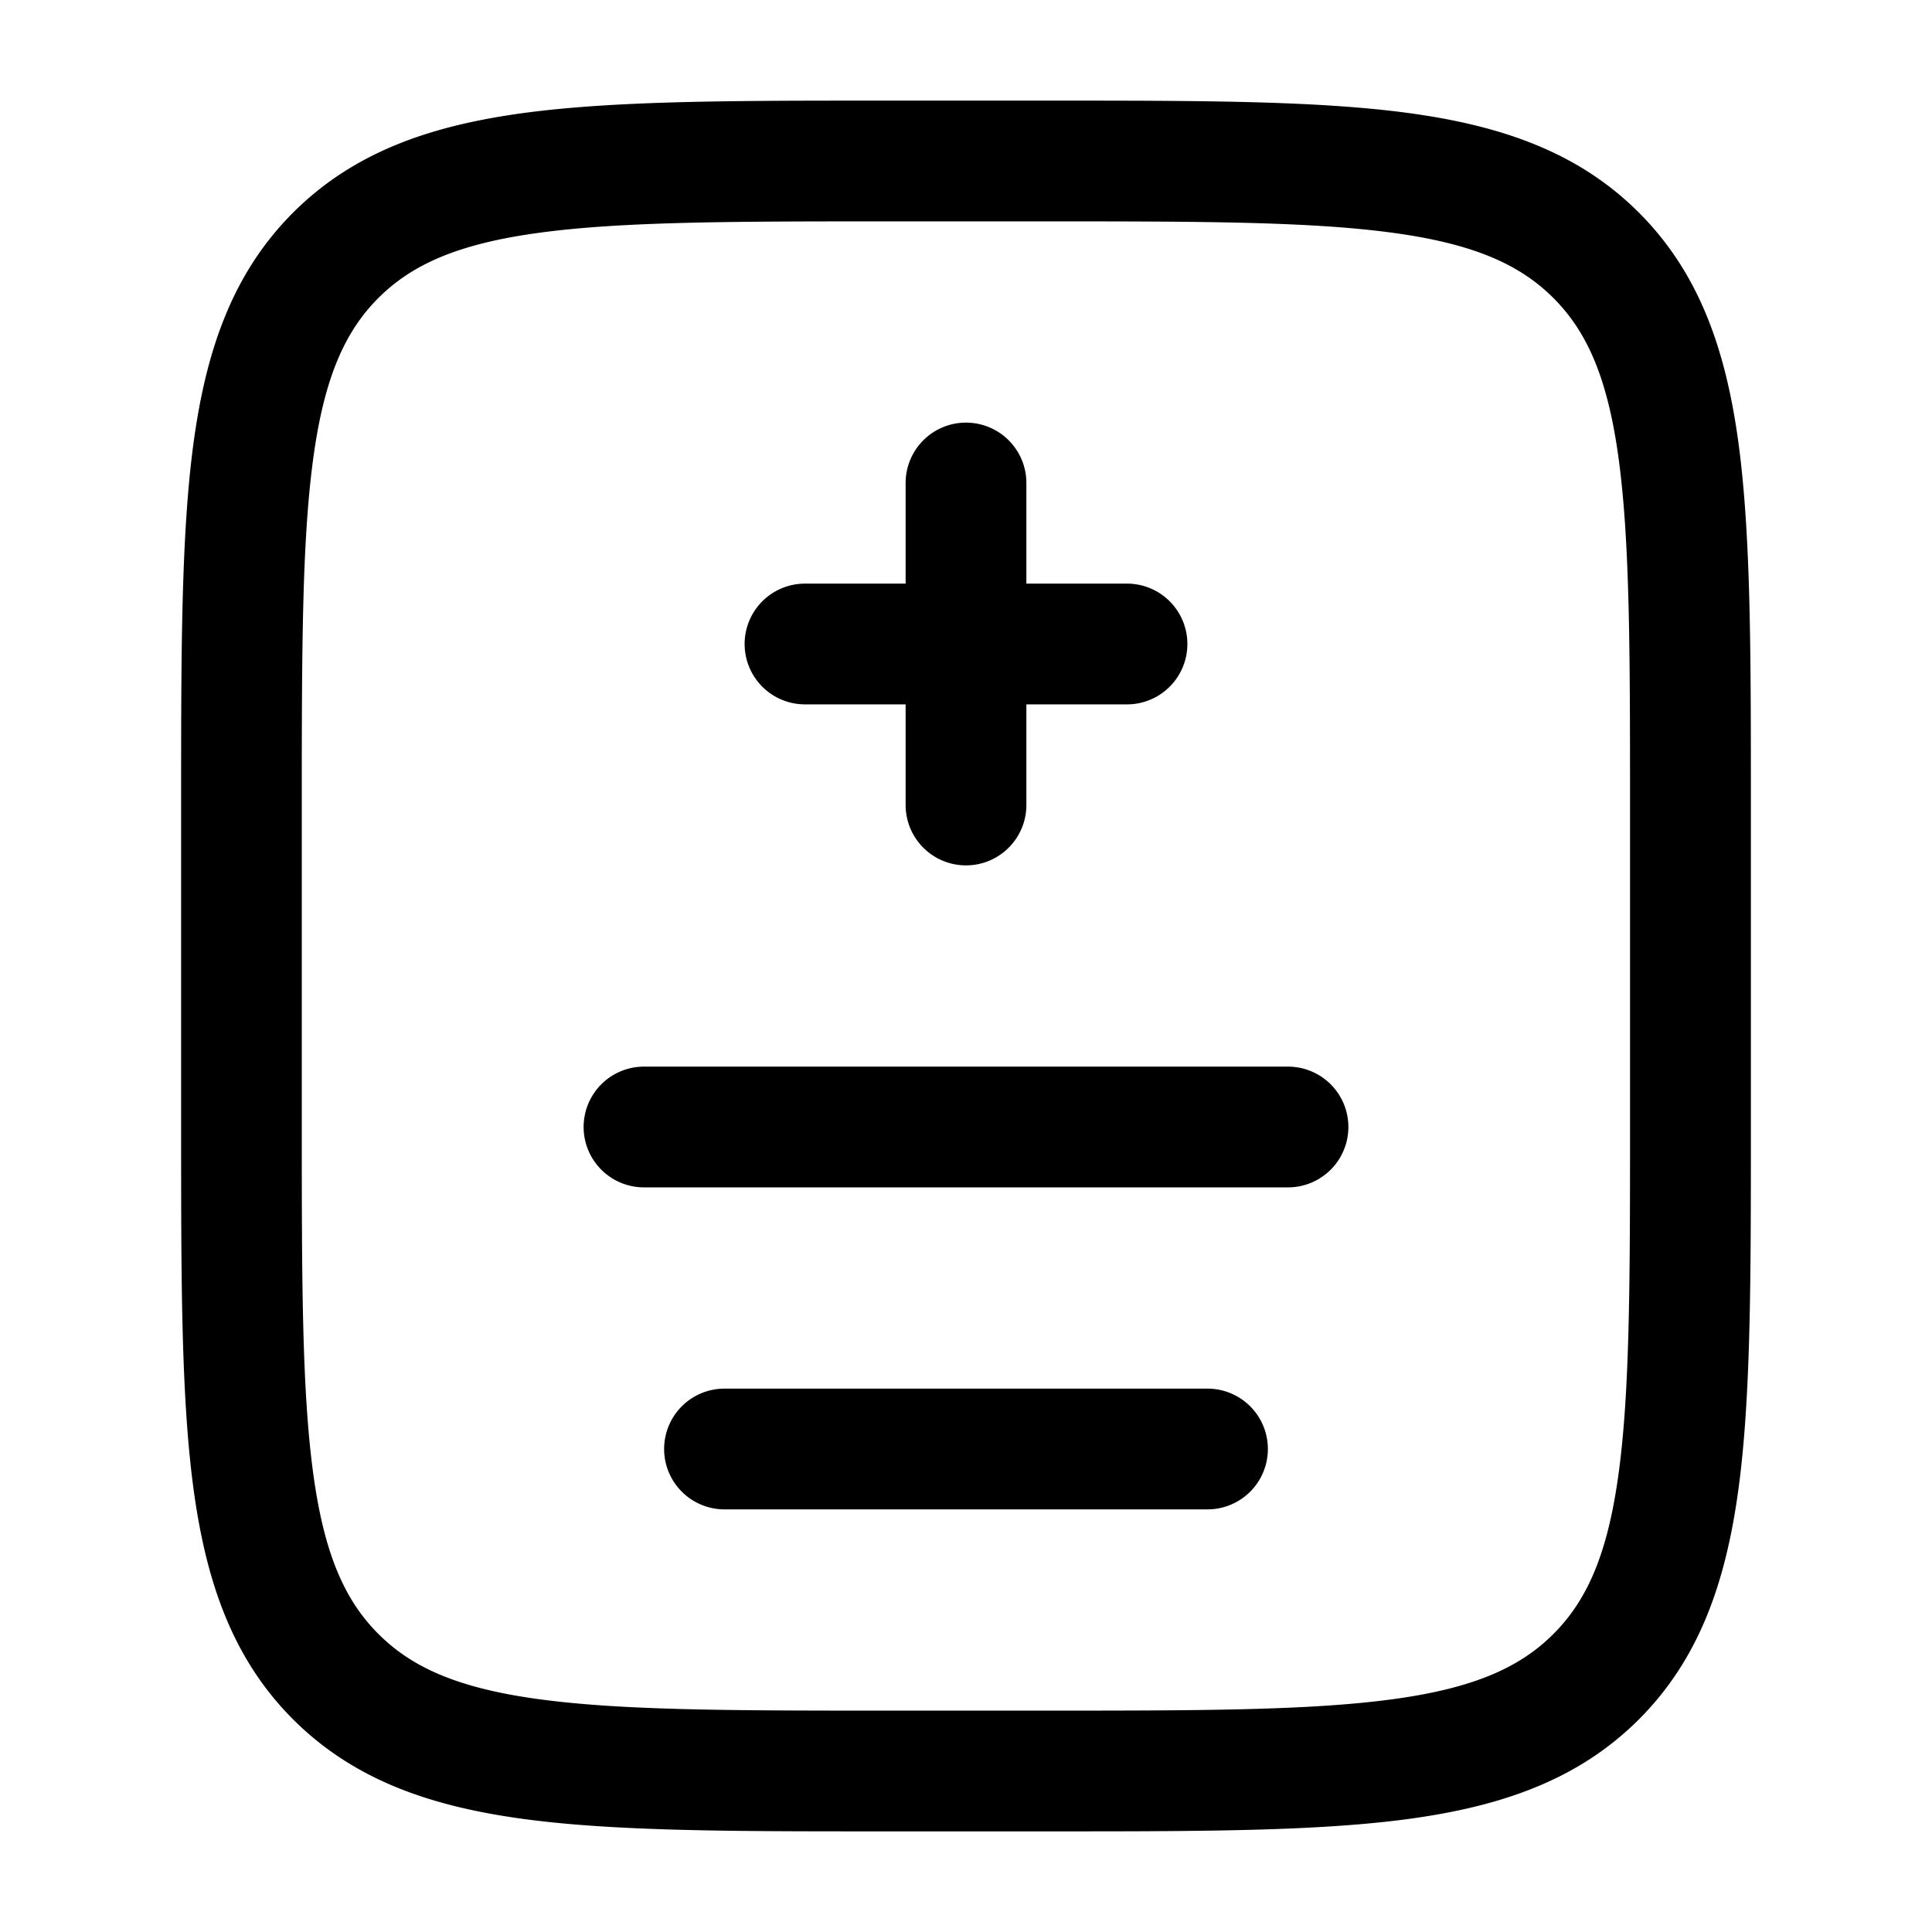 <svg viewBox="0 0 24 24"><path fill="currentColor" fill-rule="evenodd" d="M10.944 1.25h2.112c1.838 0 3.294 0 4.433.153c1.172.158 2.121.49 2.87 1.238c.748.749 1.08 1.698 1.238 2.87c.153 1.14.153 2.595.153 4.433v4.112c0 1.838 0 3.294-.153 4.433c-.158 1.172-.49 2.121-1.238 2.87c-.749.748-1.698 1.08-2.87 1.238c-1.14.153-2.595.153-4.433.153h-2.112c-1.838 0-3.294 0-4.433-.153c-1.172-.158-2.121-.49-2.87-1.238c-.748-.749-1.08-1.698-1.238-2.87c-.153-1.14-.153-2.595-.153-4.433V9.944c0-1.838 0-3.294.153-4.433c.158-1.172.49-2.121 1.238-2.87c.749-.748 1.698-1.08 2.87-1.238c1.14-.153 2.595-.153 4.433-.153M6.71 2.89c-1.006.135-1.586.389-2.01.812c-.422.423-.676 1.003-.811 2.009c-.138 1.028-.14 2.382-.14 4.289v4c0 1.907.002 3.262.14 4.29c.135 1.005.389 1.585.812 2.008s1.003.677 2.009.812c1.028.138 2.382.14 4.289.14h2c1.907 0 3.262-.002 4.29-.14c1.005-.135 1.585-.389 2.008-.812s.677-1.003.812-2.009c.138-1.027.14-2.382.14-4.289v-4c0-1.907-.002-3.261-.14-4.29c-.135-1.005-.389-1.585-.812-2.008s-1.003-.677-2.009-.812c-1.027-.138-2.382-.14-4.289-.14h-2c-1.907 0-3.261.002-4.29.14M12 5.25a.75.75 0 0 1 .75.75v1.25H14a.75.75 0 0 1 0 1.5h-1.25V10a.75.75 0 0 1-1.5 0V8.75H10a.75.75 0 1 1 0-1.5h1.25V6a.75.75 0 0 1 .75-.75M7.25 14a.75.75 0 0 1 .75-.75h8a.75.75 0 0 1 0 1.5H8a.75.75 0 0 1-.75-.75m1 4a.75.75 0 0 1 .75-.75h6a.75.75 0 0 1 0 1.5H9a.75.75 0 0 1-.75-.75" clip-rule="evenodd"/></svg>